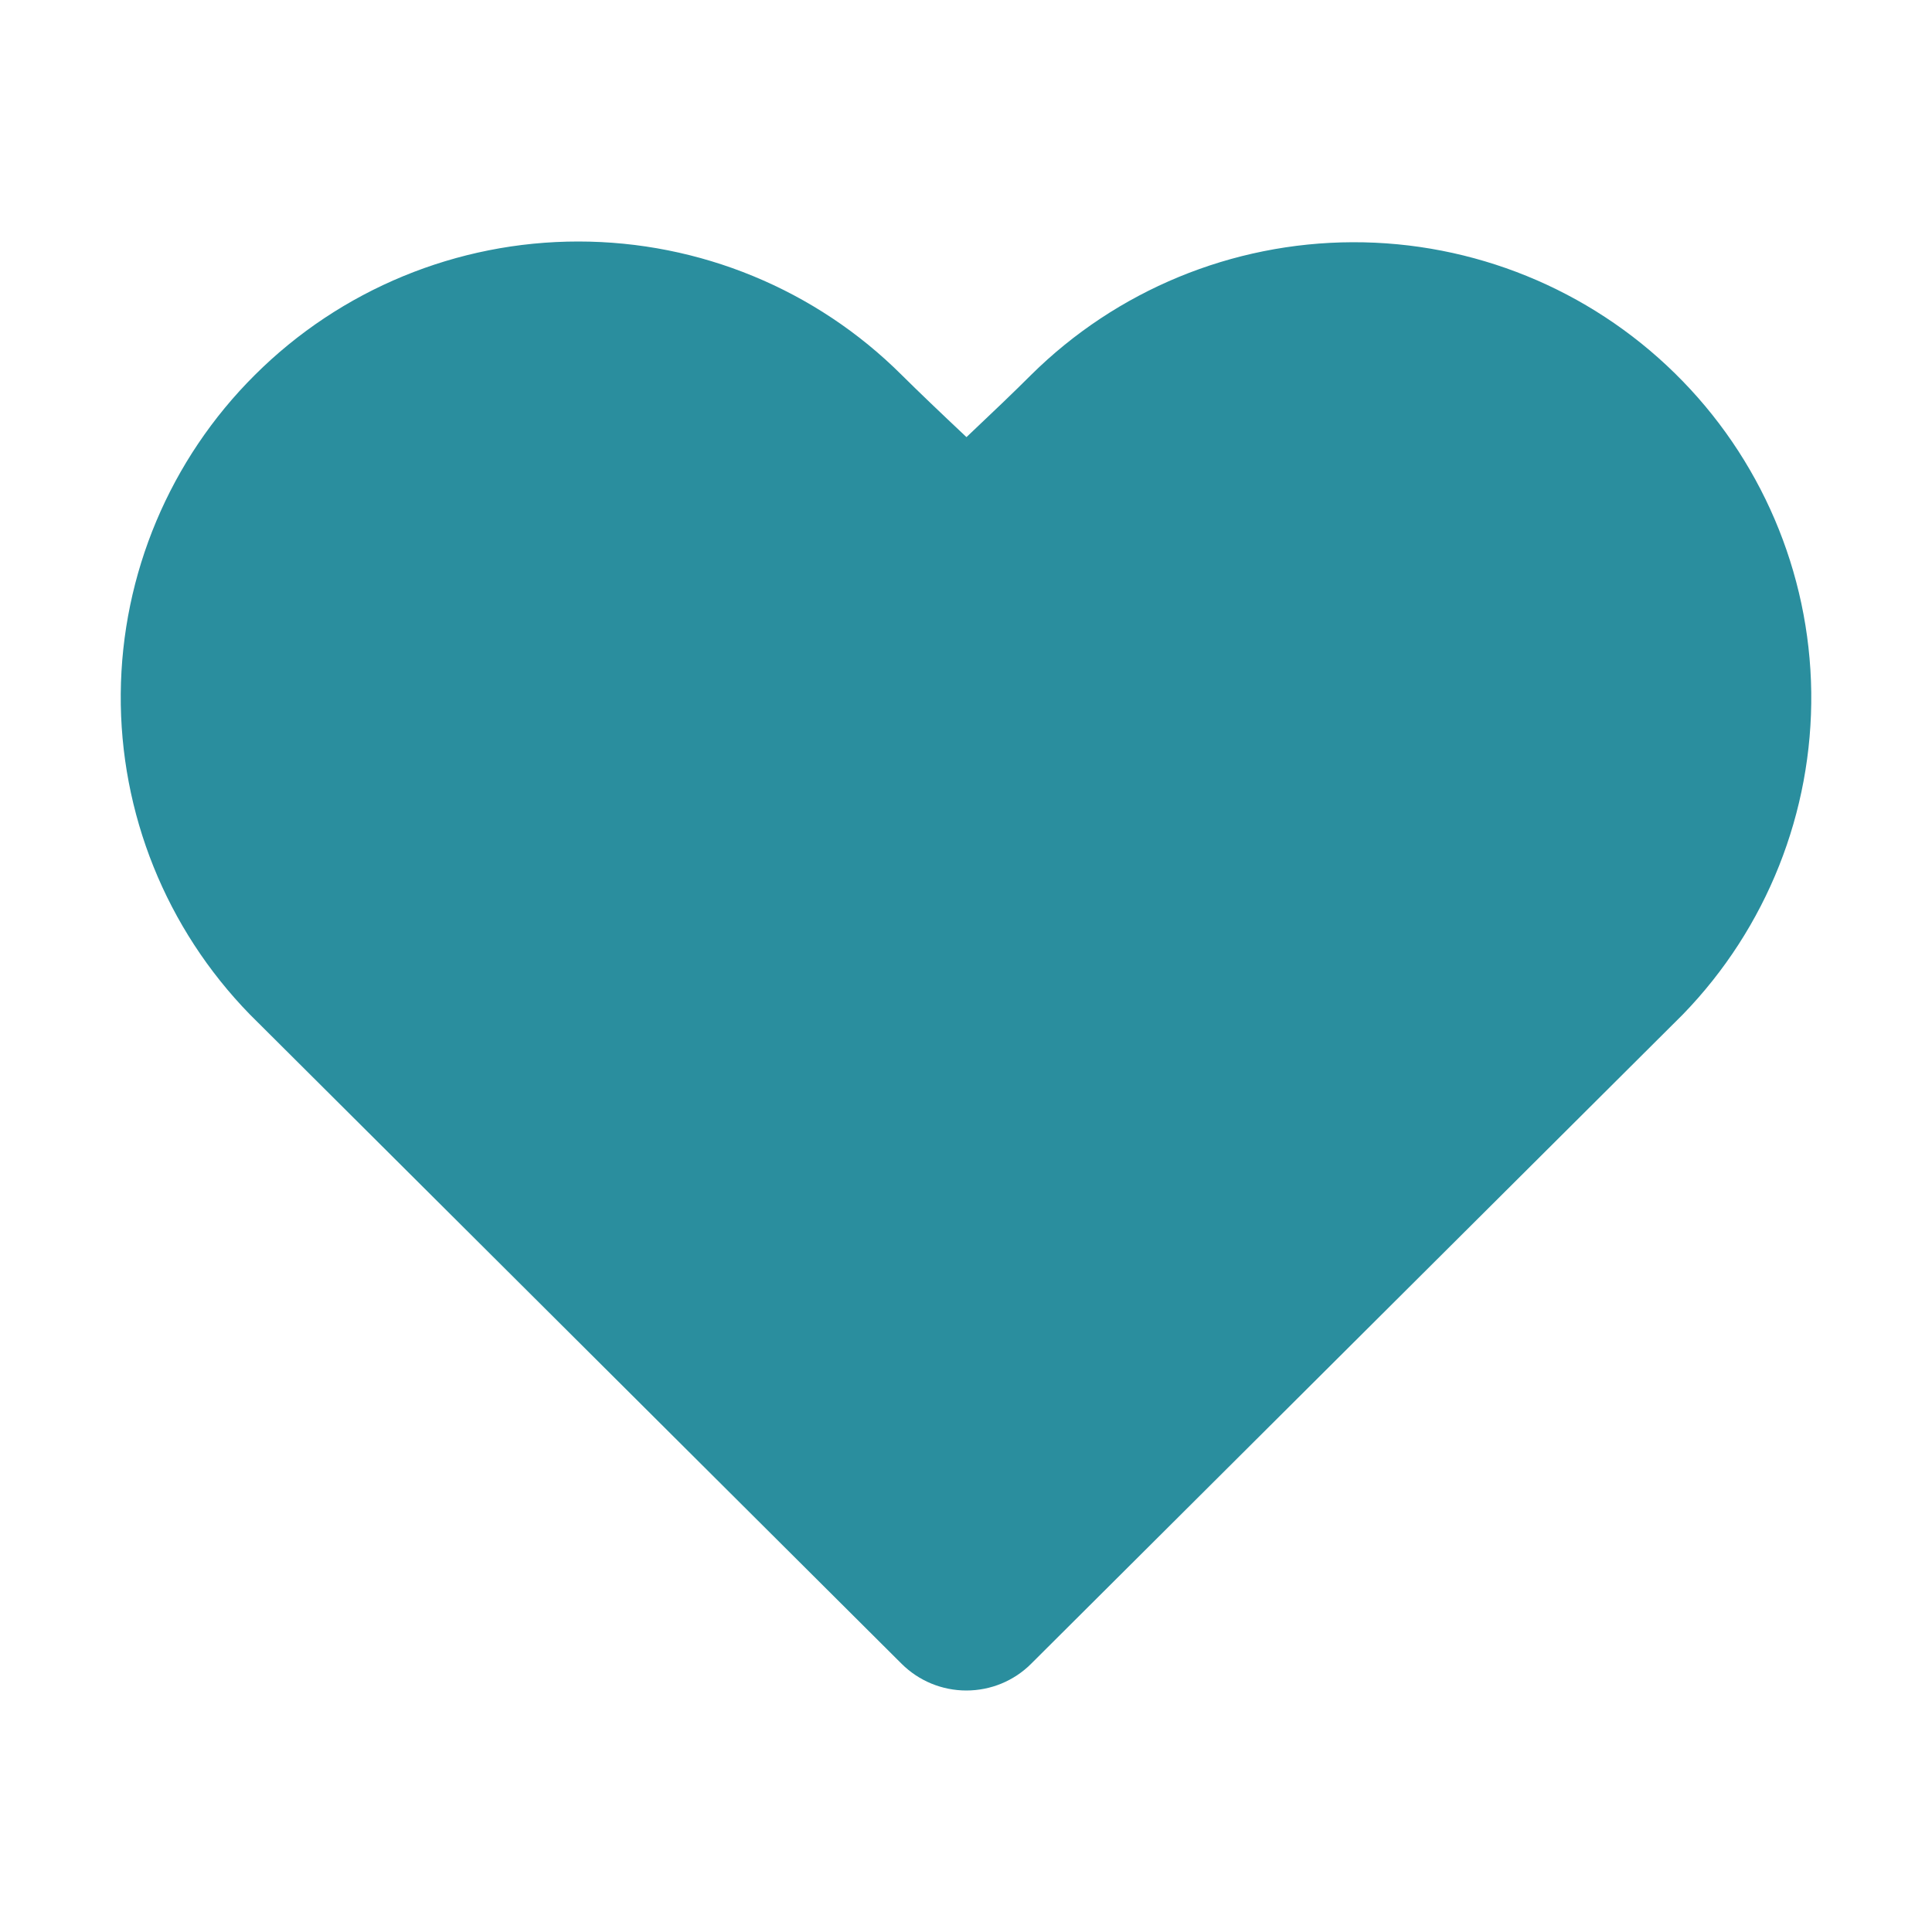 <svg width="28" height="28" viewBox="0 0 16 16" fill="currentColor" xmlns="http://www.w3.org/2000/svg">
<g id="state=filled">
<path id="Vector" fill-rule="evenodd" clip-rule="evenodd" d="M2.111 3.105C2.821 2.397 3.785 2 4.789 2C5.794 2 6.757 2.397 7.467 3.105C7.606 3.243 7.785 3.414 8.004 3.62C8.222 3.414 8.401 3.243 8.539 3.105C9.247 2.404 10.204 2.009 11.202 2.006C12.2 2.003 13.159 2.393 13.87 3.091C14.581 3.788 14.987 4.737 15 5.732C15.012 6.726 14.631 7.685 13.938 8.4L8.539 13.779C8.397 13.921 8.204 14 8.003 14C7.802 14 7.61 13.921 7.467 13.779L2.069 8.401C1.376 7.69 0.992 6.736 1 5.745C1.008 4.754 1.407 3.805 2.111 3.105Z" fill="#2a8e9e"/>
</g>
</svg>
